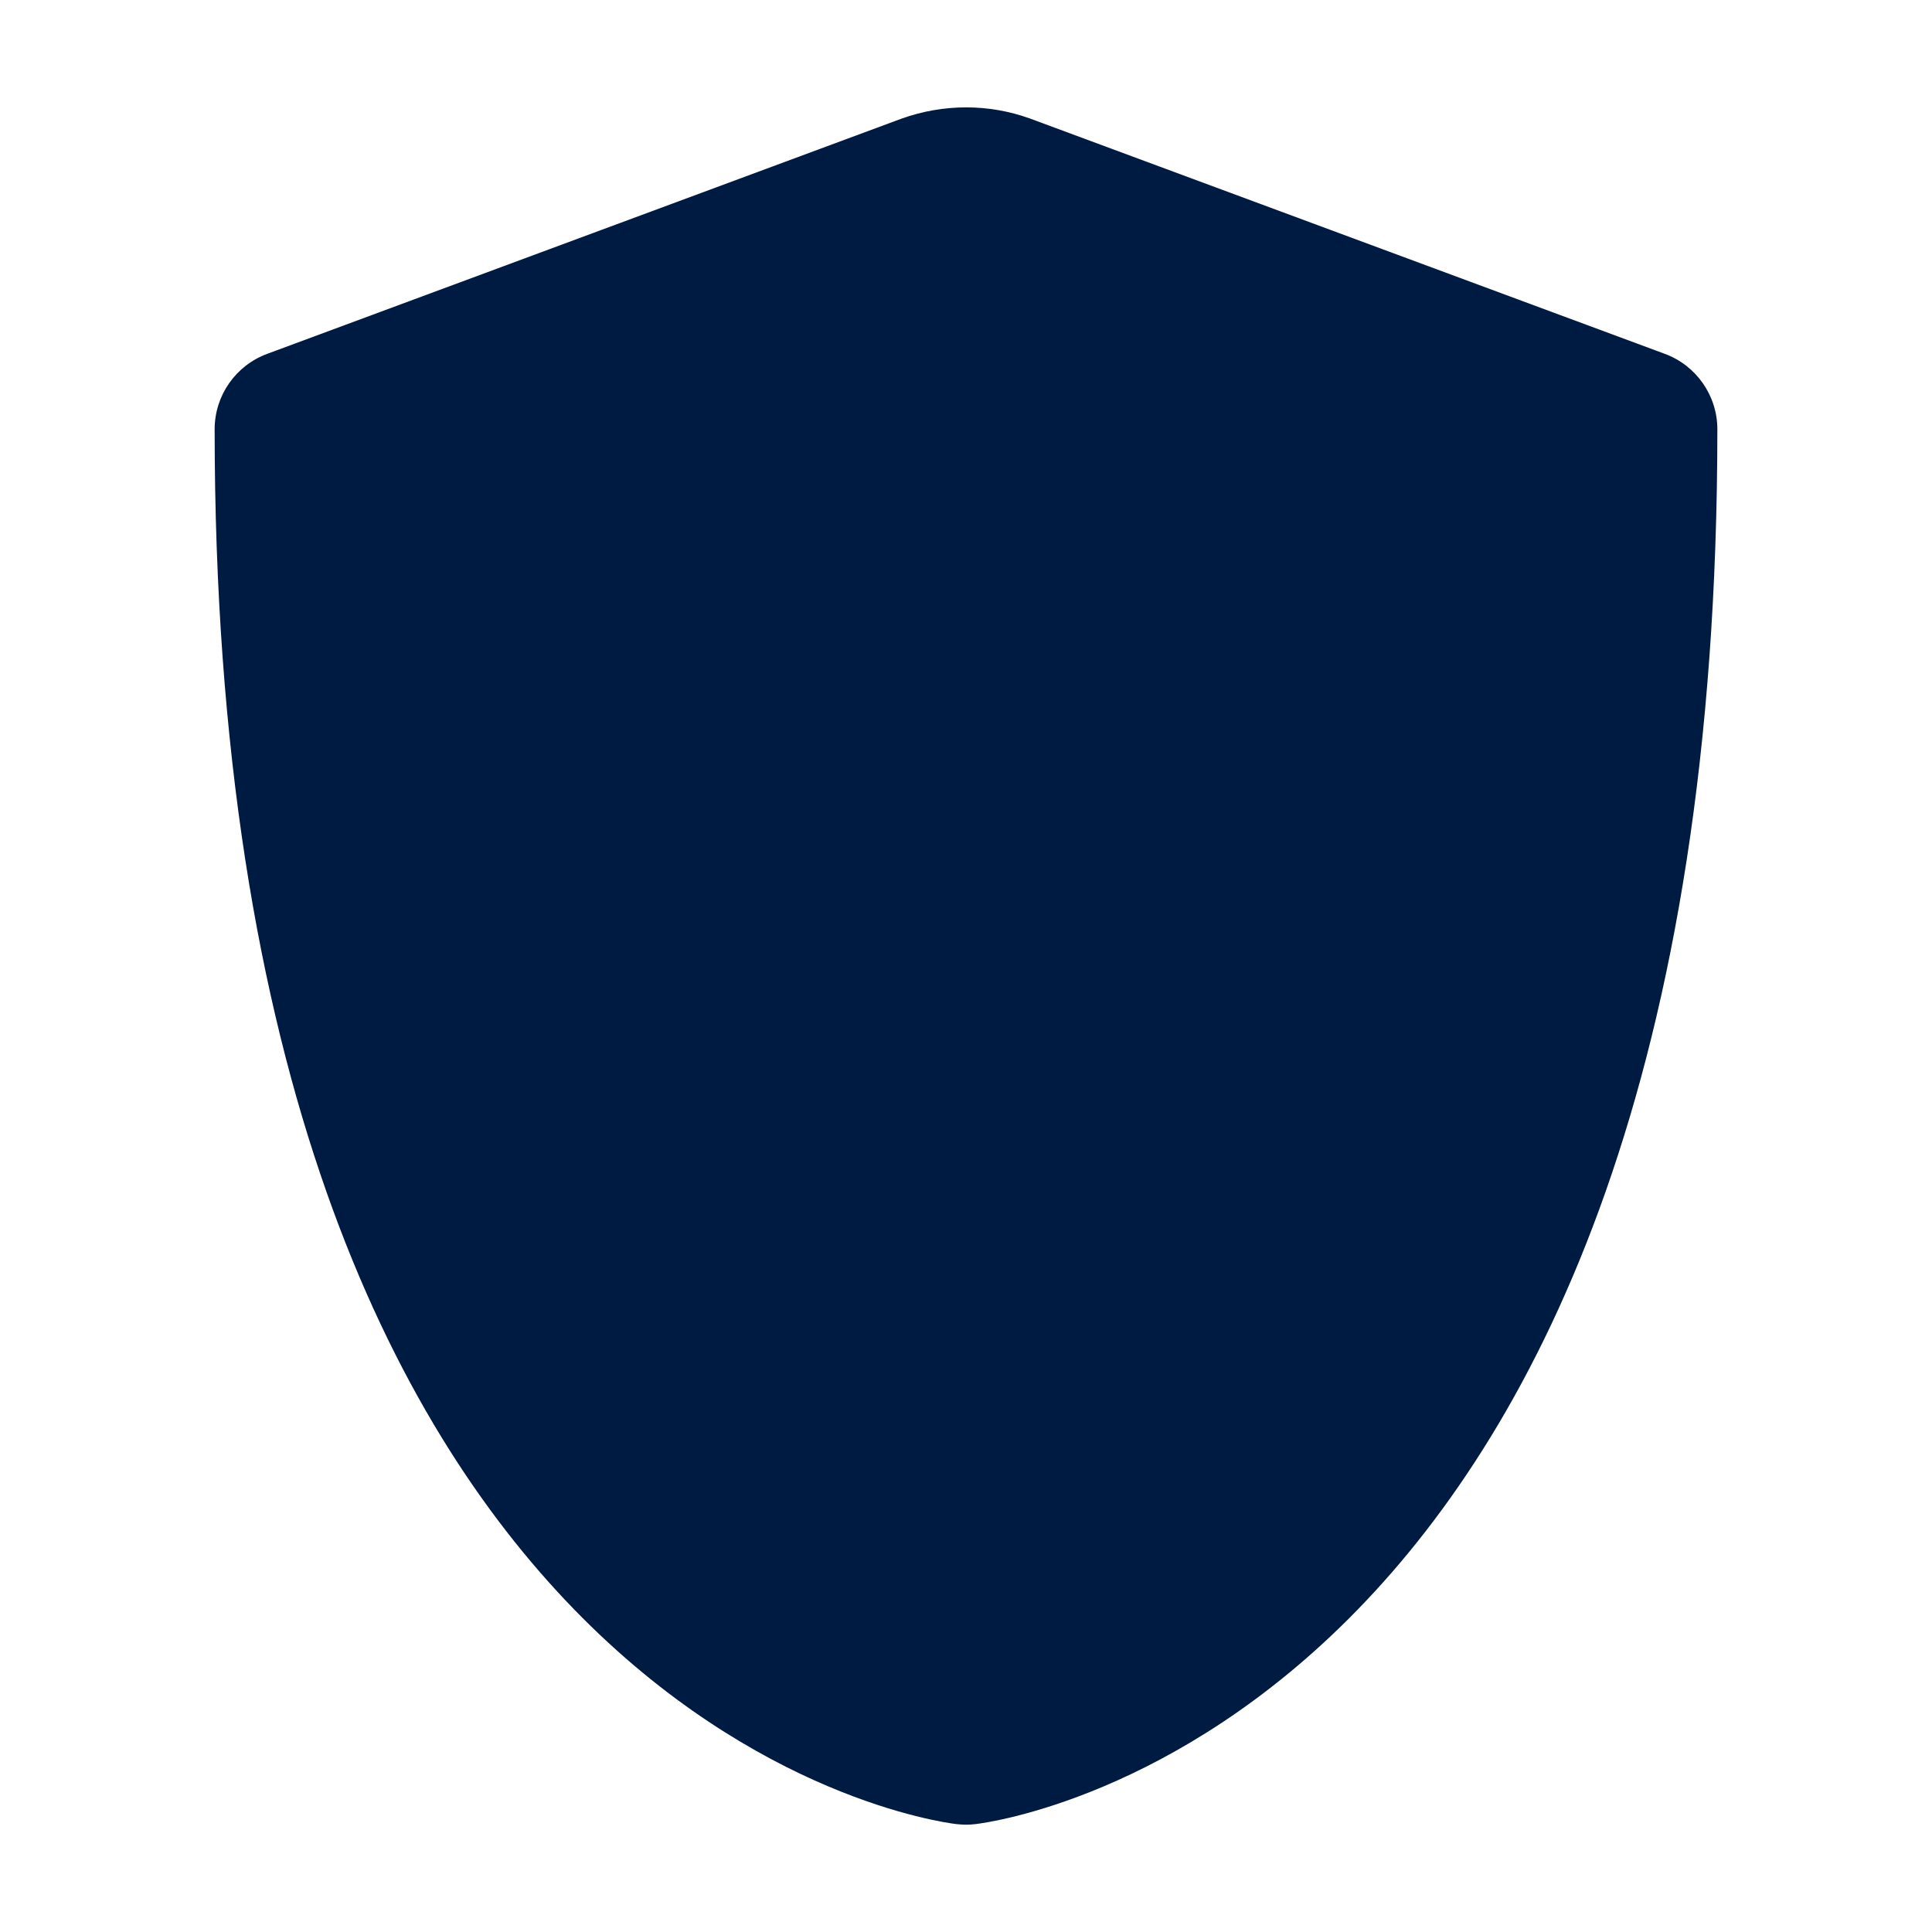<svg width="20" height="20" viewBox="0 0 20 20" fill="none" xmlns="http://www.w3.org/2000/svg">
<path d="M17.234 3.663L10.66 1.226C10.234 1.073 9.766 1.073 9.333 1.228L2.766 3.663C2.439 3.784 2.222 4.095 2.222 4.444C2.222 17.808 9.587 18.845 9.9 18.883C9.934 18.886 9.967 18.889 10 18.889C10.033 18.889 10.066 18.887 10.099 18.883C10.413 18.845 17.778 17.808 17.778 4.444C17.778 4.096 17.561 3.784 17.234 3.663Z" fill="#001B41"/>
</svg>
